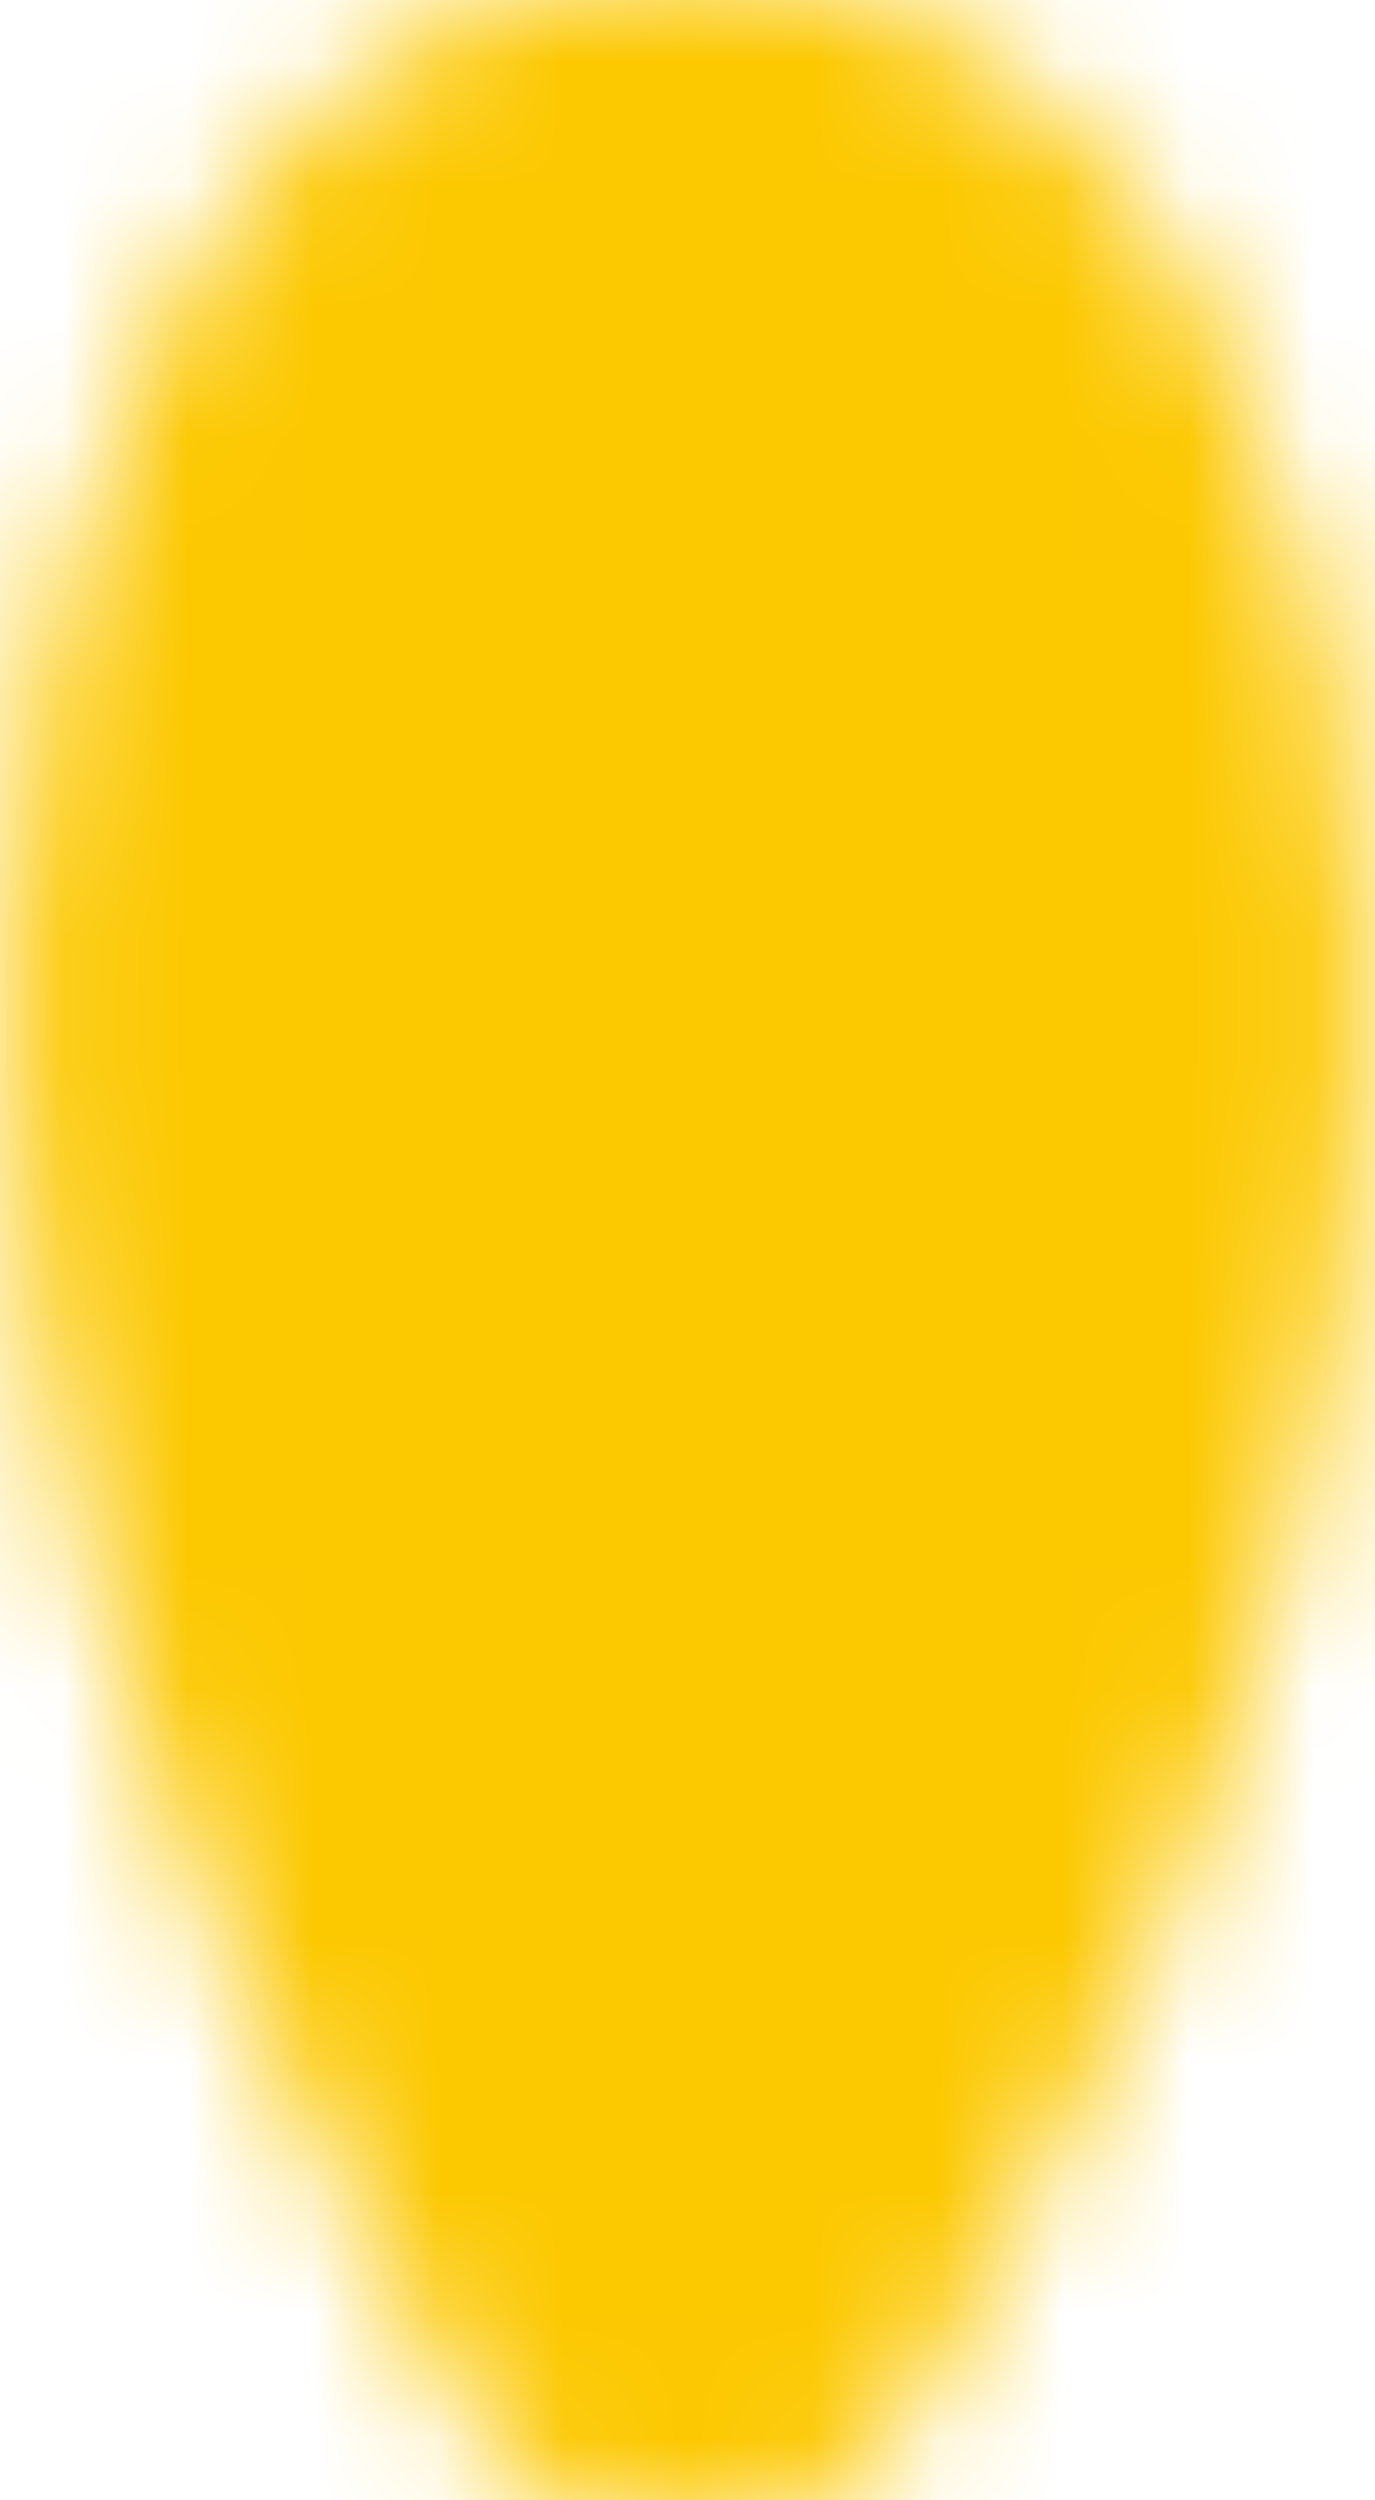 <svg class="svg-icon" xmlns="http://www.w3.org/2000/svg" width="11" height="20" viewBox="0 0 11 20" fill="none">
  <g clip-path="url(#clip0_28_8)">
    <mask id="mask0_28_8" style="mask-type:luminance" maskUnits="userSpaceOnUse" x="0" y="-1" width="11" height="22">
      <path d="M5.5 18.333C5.5 18.333 8.938 13.333 8.938 7.917C8.938 4.465 7.398 1.667 5.5 1.667C3.602 1.667 2.062 4.465 2.062 7.917C2.062 13.333 5.5 18.333 5.5 18.333Z" fill="white" stroke="white" stroke-width="4" stroke-linejoin="round"/>
      <path d="M5.5 10.416C5.681 10.416 5.859 10.352 6.026 10.226C6.193 10.101 6.345 9.916 6.472 9.684C6.6 9.452 6.701 9.177 6.77 8.873C6.839 8.57 6.875 8.245 6.875 7.917C6.875 7.588 6.839 7.263 6.77 6.96C6.701 6.656 6.6 6.381 6.472 6.149C6.345 5.917 6.193 5.732 6.026 5.607C5.859 5.481 5.681 5.417 5.5 5.417C5.135 5.417 4.786 5.68 4.528 6.149C4.27 6.618 4.125 7.253 4.125 7.917C4.125 8.58 4.27 9.215 4.528 9.684C4.786 10.153 5.135 10.416 5.5 10.416Z" fill="black" stroke="black" stroke-width="4" stroke-linejoin="round"/>
    </mask>
    <g mask="url(#mask0_28_8)">
      <path d="M0 0H11V20H0V0Z" fill="#FCC800"/>
    </g>
  </g>
  <defs>
    <clipPath id="clip0_28_8">
      <rect width="11" height="20" fill="white"/>
    </clipPath>
  </defs>
</svg>